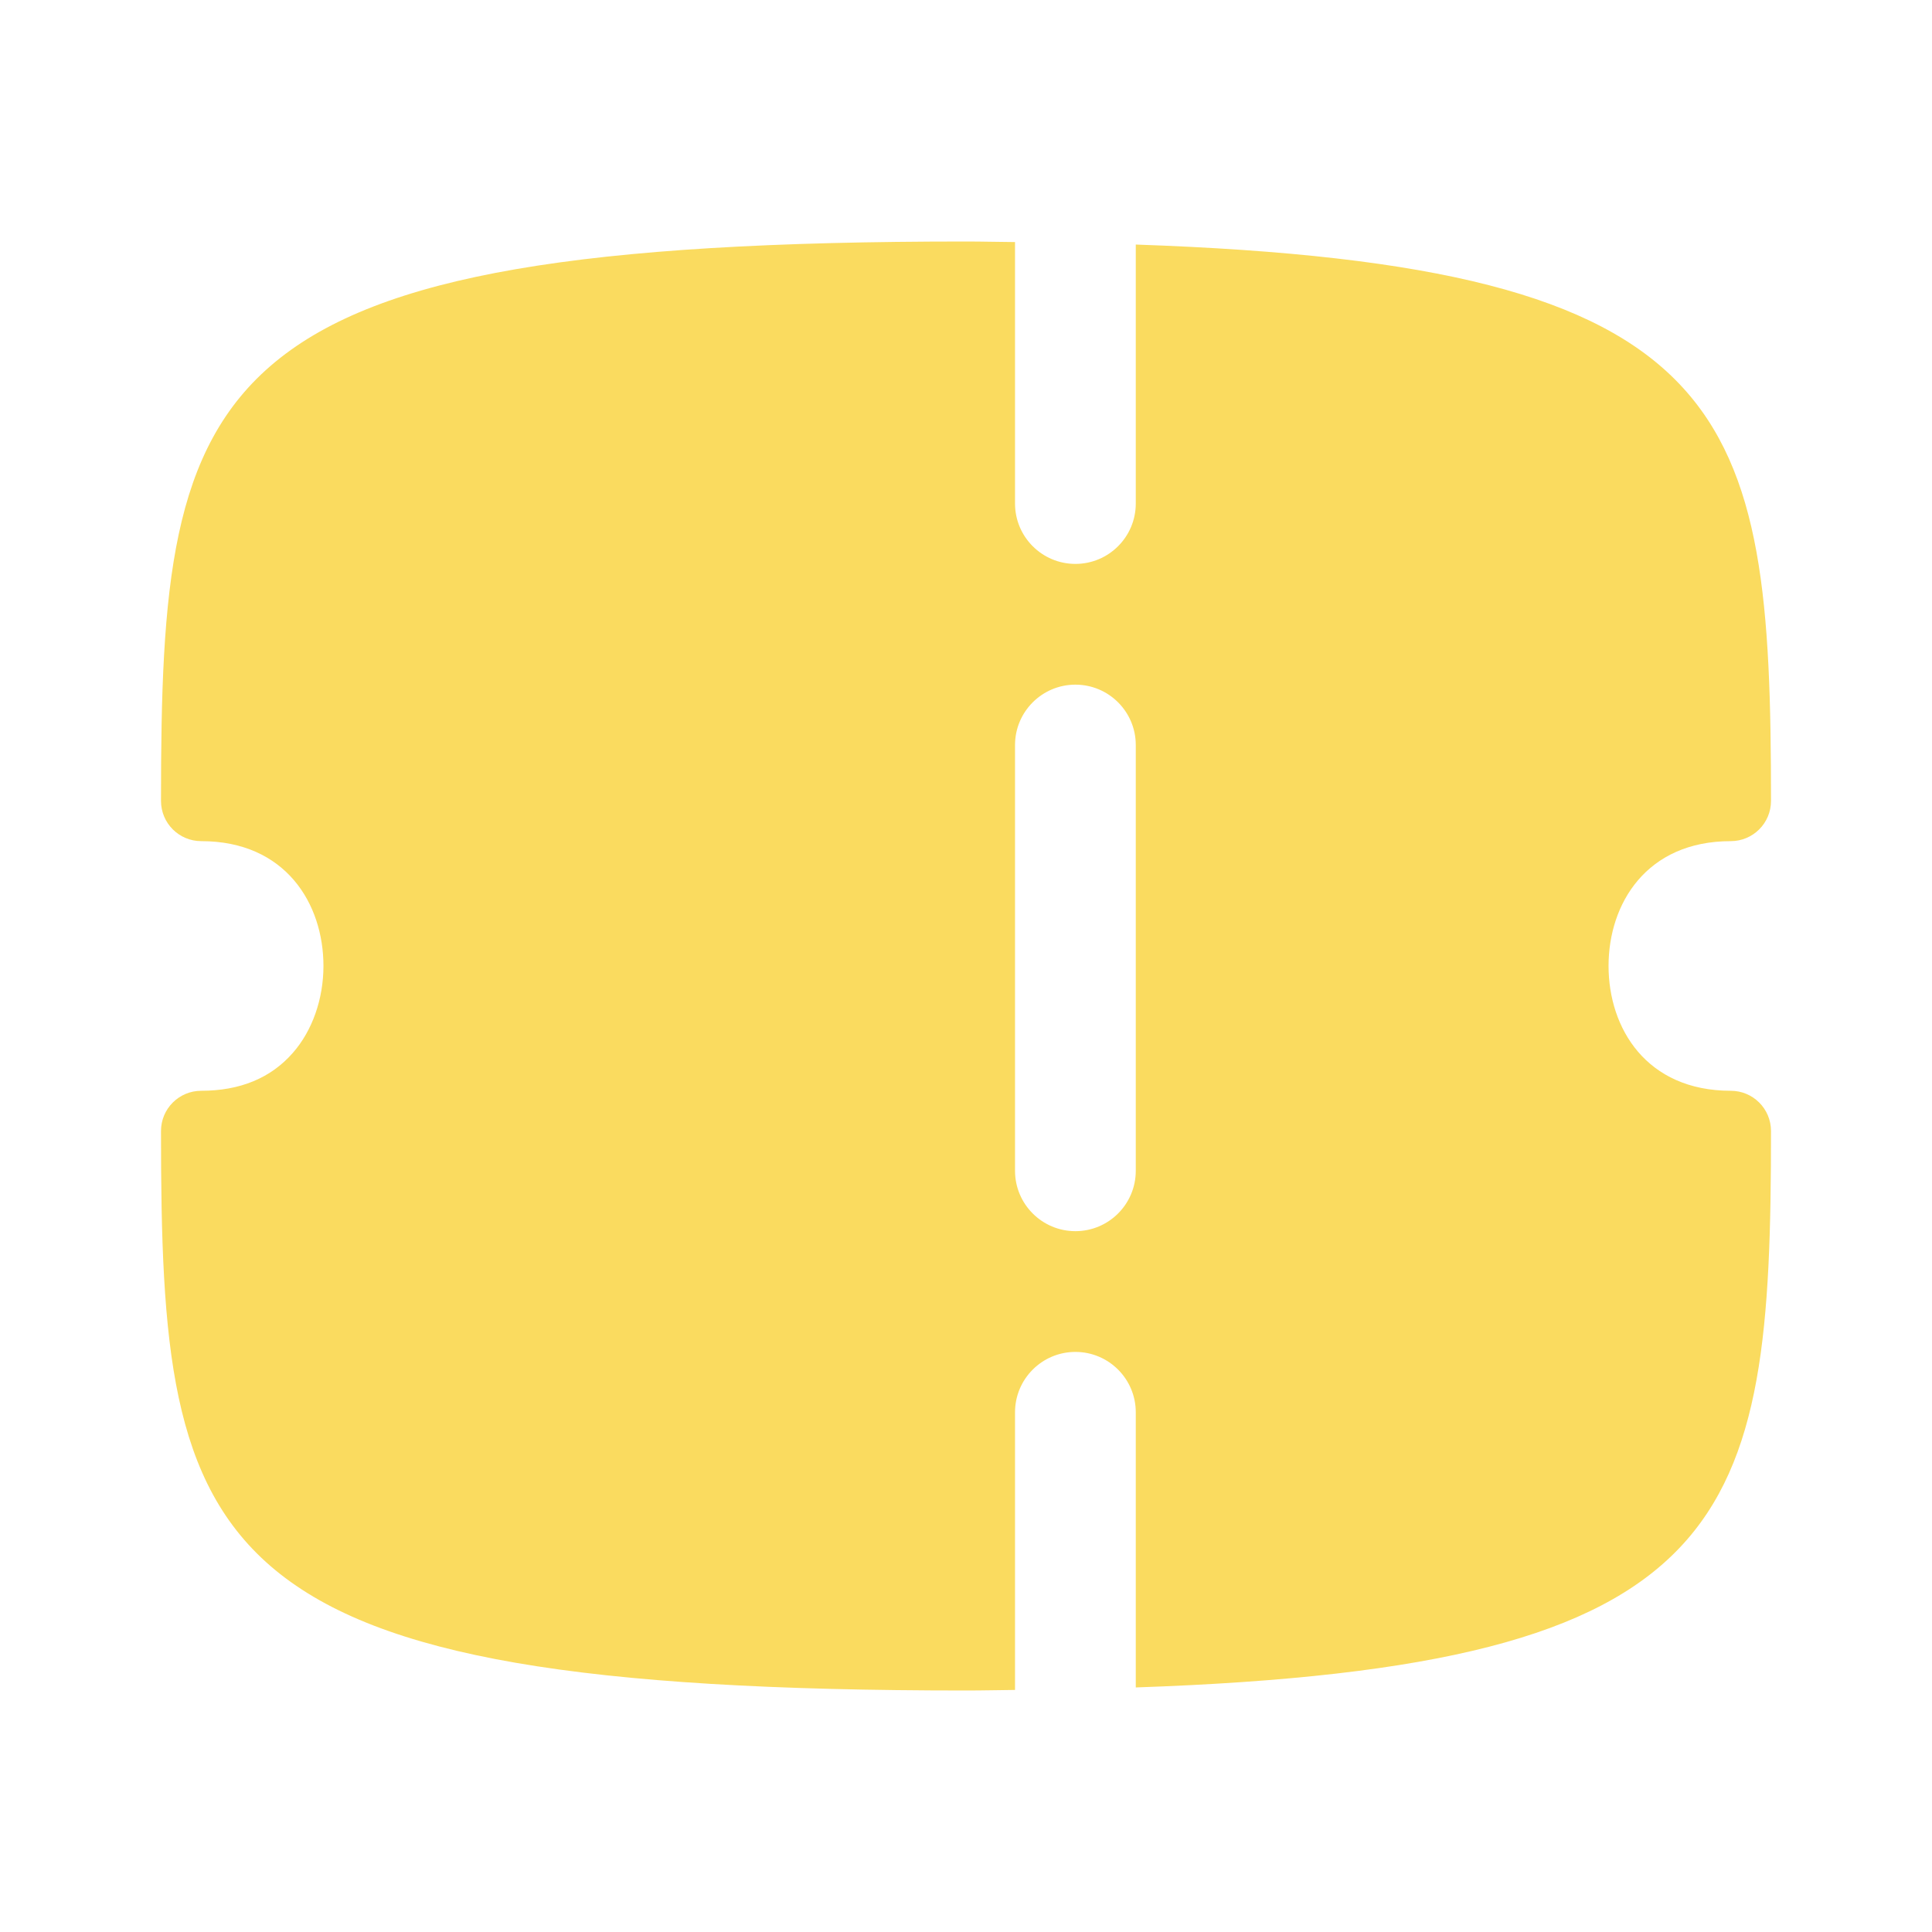 <svg width="24" height="24" viewBox="0 0 24 24" fill="none" xmlns="http://www.w3.org/2000/svg">
<g id="Iconly/Curved/Bold/Ticket">
<path id="Fill 380" fill-rule="evenodd" clip-rule="evenodd" d="M14.109 14.544C14.109 14.958 13.773 15.294 13.359 15.294C12.945 15.294 12.609 14.958 12.609 14.544V9.255C12.609 8.841 12.945 8.505 13.359 8.505C13.773 8.505 14.109 8.841 14.109 9.255V14.544ZM21.5 13.55C20.451 13.55 19.982 12.772 19.982 11.999C19.982 11.228 20.451 10.449 21.5 10.449C21.776 10.449 22 10.226 22 9.949C22 5.094 21.595 3.296 14.109 3.038V6.255C14.109 6.669 13.773 7.005 13.359 7.005C12.945 7.005 12.609 6.669 12.609 6.255V3.007C12.403 3.006 12.216 3 12 3C2.455 3 2 4.67 2 9.949C2 10.226 2.224 10.449 2.5 10.449C3.549 10.449 4.018 11.228 4.018 11.999C4.018 12.409 3.88 12.804 3.637 13.08C3.364 13.392 2.982 13.55 2.5 13.55C2.224 13.55 2 13.773 2 14.05C2 19.33 2.455 21 12 21C12.216 21 12.403 20.995 12.609 20.993V17.544C12.609 17.13 12.945 16.794 13.359 16.794C13.773 16.794 14.109 17.13 14.109 17.544V20.962C21.595 20.704 22 18.906 22 14.05C22 13.773 21.776 13.55 21.5 13.55Z" fill="#FADB5F"/>
</g>
</svg>
